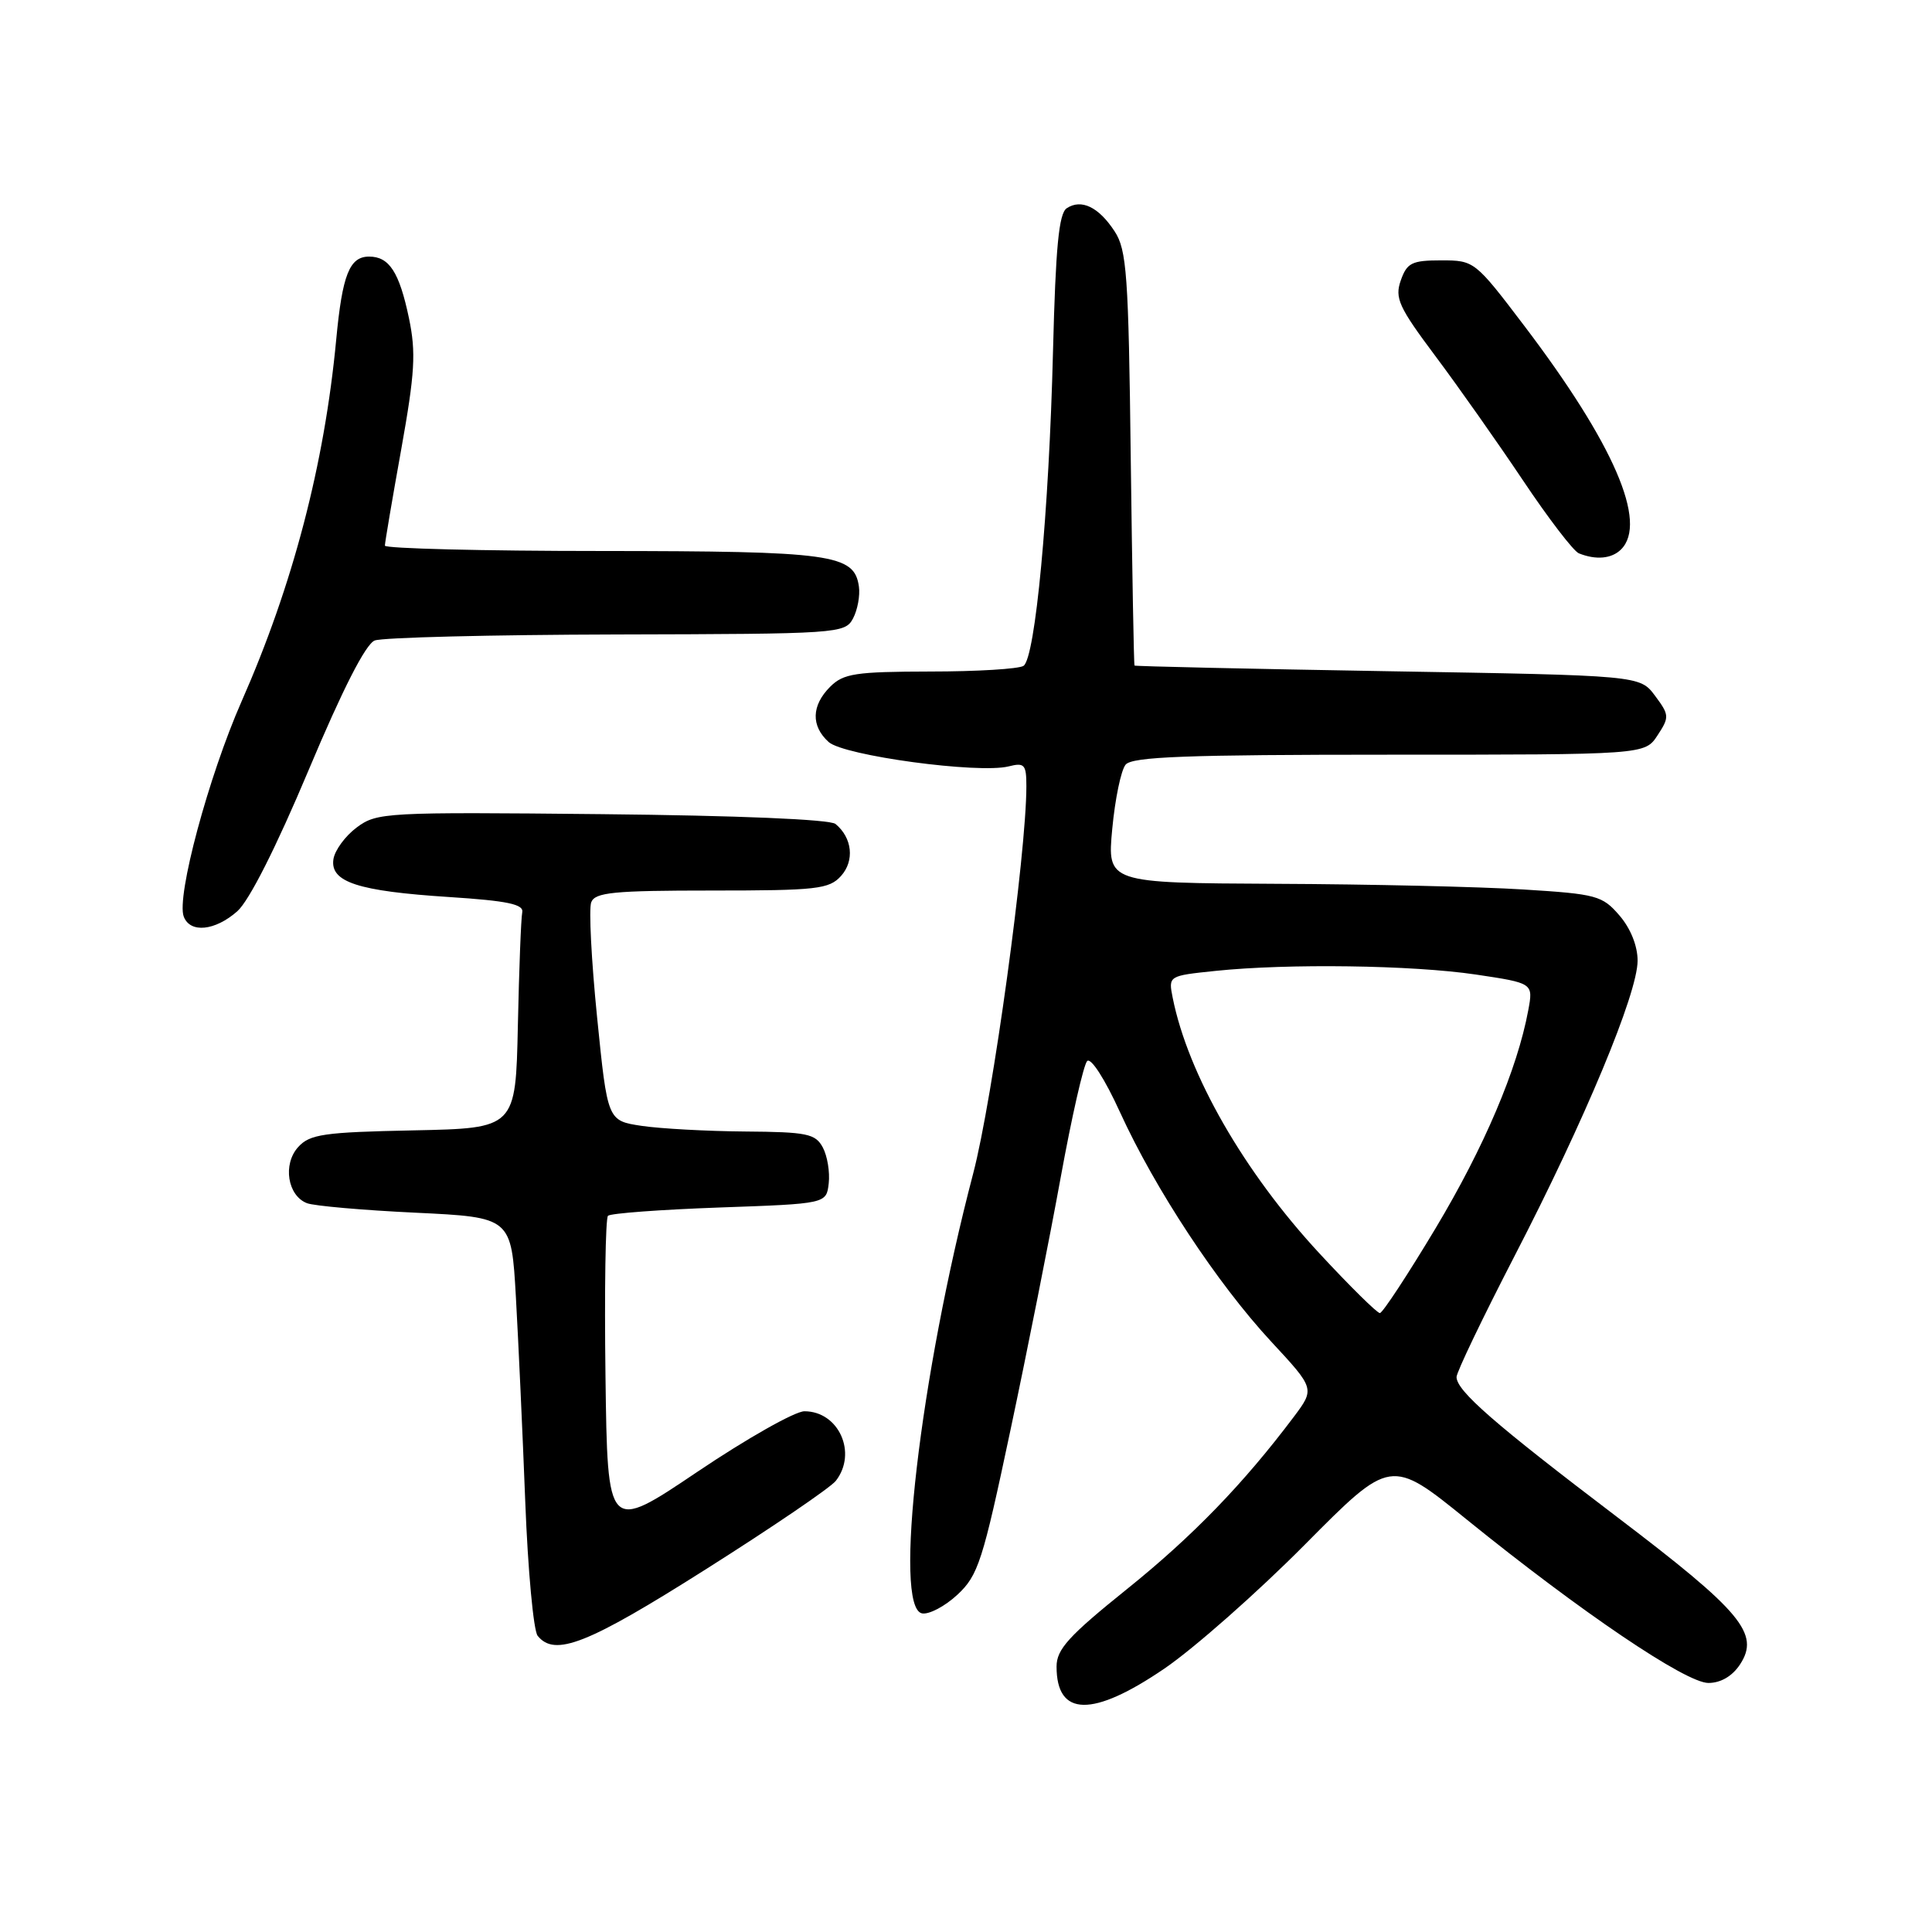 <?xml version="1.0" encoding="UTF-8" standalone="no"?>
<!DOCTYPE svg PUBLIC "-//W3C//DTD SVG 1.1//EN" "http://www.w3.org/Graphics/SVG/1.1/DTD/svg11.dtd" >
<svg xmlns="http://www.w3.org/2000/svg" xmlns:xlink="http://www.w3.org/1999/xlink" version="1.1" viewBox="0 0 256 256">
 <g >
 <path fill="currentColor"
d=" M 154.30 221.09 C 158.26 218.38 166.62 211.00 172.89 204.68 C 184.28 193.19 184.28 193.19 194.39 201.38 C 209.50 213.61 223.38 223.00 226.37 223.00 C 228.01 223.00 229.54 222.10 230.56 220.55 C 233.23 216.48 230.78 213.55 214.31 201.04 C 197.97 188.63 193.00 184.29 193.00 182.46 C 193.00 181.82 196.46 174.61 200.69 166.42 C 209.97 148.48 216.98 131.66 216.99 127.31 C 217.00 125.36 216.06 123.01 214.59 121.31 C 212.32 118.67 211.55 118.46 201.84 117.86 C 196.15 117.50 181.42 117.16 169.11 117.11 C 146.71 117.00 146.71 117.00 147.38 109.82 C 147.75 105.88 148.54 102.05 149.15 101.32 C 150.02 100.27 157.22 100.00 184.10 100.00 C 217.95 100.00 217.95 100.00 219.63 97.44 C 221.22 95.02 221.20 94.74 219.30 92.19 C 217.29 89.50 217.29 89.50 183.89 88.94 C 165.53 88.63 150.43 88.29 150.33 88.19 C 150.24 88.09 150.02 75.72 149.83 60.70 C 149.54 36.40 149.30 33.10 147.69 30.65 C 145.58 27.42 143.28 26.32 141.35 27.59 C 140.30 28.29 139.88 32.74 139.53 46.50 C 139.00 67.86 137.18 87.21 135.62 88.23 C 135.00 88.64 129.44 88.98 123.25 88.98 C 113.35 89.00 111.76 89.24 110.00 91.00 C 107.52 93.48 107.44 96.19 109.80 98.32 C 111.80 100.13 129.66 102.55 133.65 101.55 C 135.75 101.02 136.00 101.30 136.00 104.17 C 136.00 113.14 131.53 145.68 128.95 155.50 C 121.91 182.33 118.34 213.00 122.17 213.78 C 123.09 213.96 125.20 212.85 126.86 211.31 C 129.62 208.74 130.21 206.89 133.89 189.50 C 136.11 179.05 139.10 163.97 140.55 156.00 C 142.00 148.03 143.58 141.09 144.05 140.60 C 144.54 140.08 146.40 142.97 148.41 147.38 C 153.05 157.54 161.27 170.03 168.43 177.76 C 174.23 184.01 174.23 184.01 171.42 187.76 C 164.77 196.60 158.04 203.56 149.32 210.57 C 141.61 216.77 140.00 218.54 140.00 220.83 C 140.00 227.50 144.76 227.59 154.30 221.09 Z  M 93.57 207.91 C 102.33 202.37 110.06 197.11 110.75 196.22 C 113.63 192.53 111.14 187.00 106.59 187.00 C 105.34 187.00 98.96 190.61 92.41 195.02 C 80.50 203.04 80.50 203.04 80.23 182.37 C 80.08 171.01 80.23 161.44 80.56 161.10 C 80.89 160.77 87.54 160.28 95.33 160.00 C 109.50 159.50 109.50 159.50 109.81 156.80 C 109.98 155.31 109.63 153.18 109.03 152.05 C 108.05 150.22 106.94 149.99 98.71 149.93 C 93.65 149.89 87.47 149.55 85.00 149.18 C 80.50 148.50 80.50 148.50 79.12 134.81 C 78.36 127.27 78.01 120.41 78.34 119.56 C 78.84 118.24 81.33 118.00 94.31 118.00 C 108.23 118.00 109.86 117.82 111.44 116.07 C 113.25 114.06 112.94 111.02 110.71 109.18 C 109.98 108.57 97.69 108.06 79.77 107.88 C 51.07 107.59 49.94 107.65 47.27 109.64 C 45.75 110.77 44.36 112.67 44.18 113.85 C 43.73 116.88 47.42 118.08 59.50 118.86 C 67.25 119.36 69.43 119.82 69.20 120.89 C 69.04 121.65 68.78 128.40 68.62 135.89 C 68.33 149.50 68.33 149.50 54.80 149.78 C 42.90 150.02 41.05 150.29 39.51 151.99 C 37.44 154.27 38.10 158.44 40.68 159.43 C 41.62 159.79 48.09 160.36 55.07 160.69 C 67.76 161.30 67.76 161.30 68.36 171.90 C 68.69 177.73 69.25 189.93 69.60 199.00 C 69.95 208.07 70.69 216.06 71.24 216.75 C 73.51 219.58 77.85 217.87 93.57 207.91 Z  M 31.44 120.75 C 33.02 119.35 36.60 112.26 40.89 102.05 C 45.40 91.32 48.45 85.34 49.65 84.87 C 50.67 84.47 65.10 84.11 81.71 84.07 C 111.12 84.00 111.96 83.95 113.03 81.95 C 113.63 80.82 113.98 78.92 113.81 77.72 C 113.20 73.43 110.29 73.03 79.75 73.01 C 63.94 73.01 51.00 72.68 51.00 72.30 C 51.00 71.91 51.97 66.18 53.16 59.57 C 54.98 49.40 55.14 46.71 54.19 42.16 C 52.91 36.06 51.58 34.00 48.91 34.00 C 46.31 34.00 45.36 36.40 44.55 45.00 C 42.99 61.54 38.80 77.55 32.01 92.94 C 27.64 102.86 23.34 118.85 24.35 121.46 C 25.20 123.68 28.49 123.35 31.44 120.75 Z  M 214.80 72.80 C 218.36 69.24 213.83 58.79 201.95 43.14 C 195.45 34.58 195.35 34.50 190.97 34.50 C 187.09 34.50 186.43 34.82 185.61 37.16 C 184.79 39.49 185.34 40.69 190.18 47.16 C 193.20 51.19 198.43 58.62 201.80 63.65 C 205.17 68.69 208.50 73.04 209.21 73.32 C 211.47 74.23 213.56 74.04 214.80 72.80 Z  M 174.84 166.09 C 164.85 155.31 157.43 142.40 155.39 132.22 C 154.81 129.30 154.81 129.30 161.05 128.65 C 170.66 127.65 187.09 127.88 195.55 129.13 C 203.17 130.27 203.17 130.27 202.50 133.88 C 201.05 141.69 196.66 152.00 190.23 162.74 C 186.53 168.91 183.20 173.98 182.84 173.99 C 182.47 173.99 178.87 170.44 174.84 166.09 Z "/>
</g>
</svg>